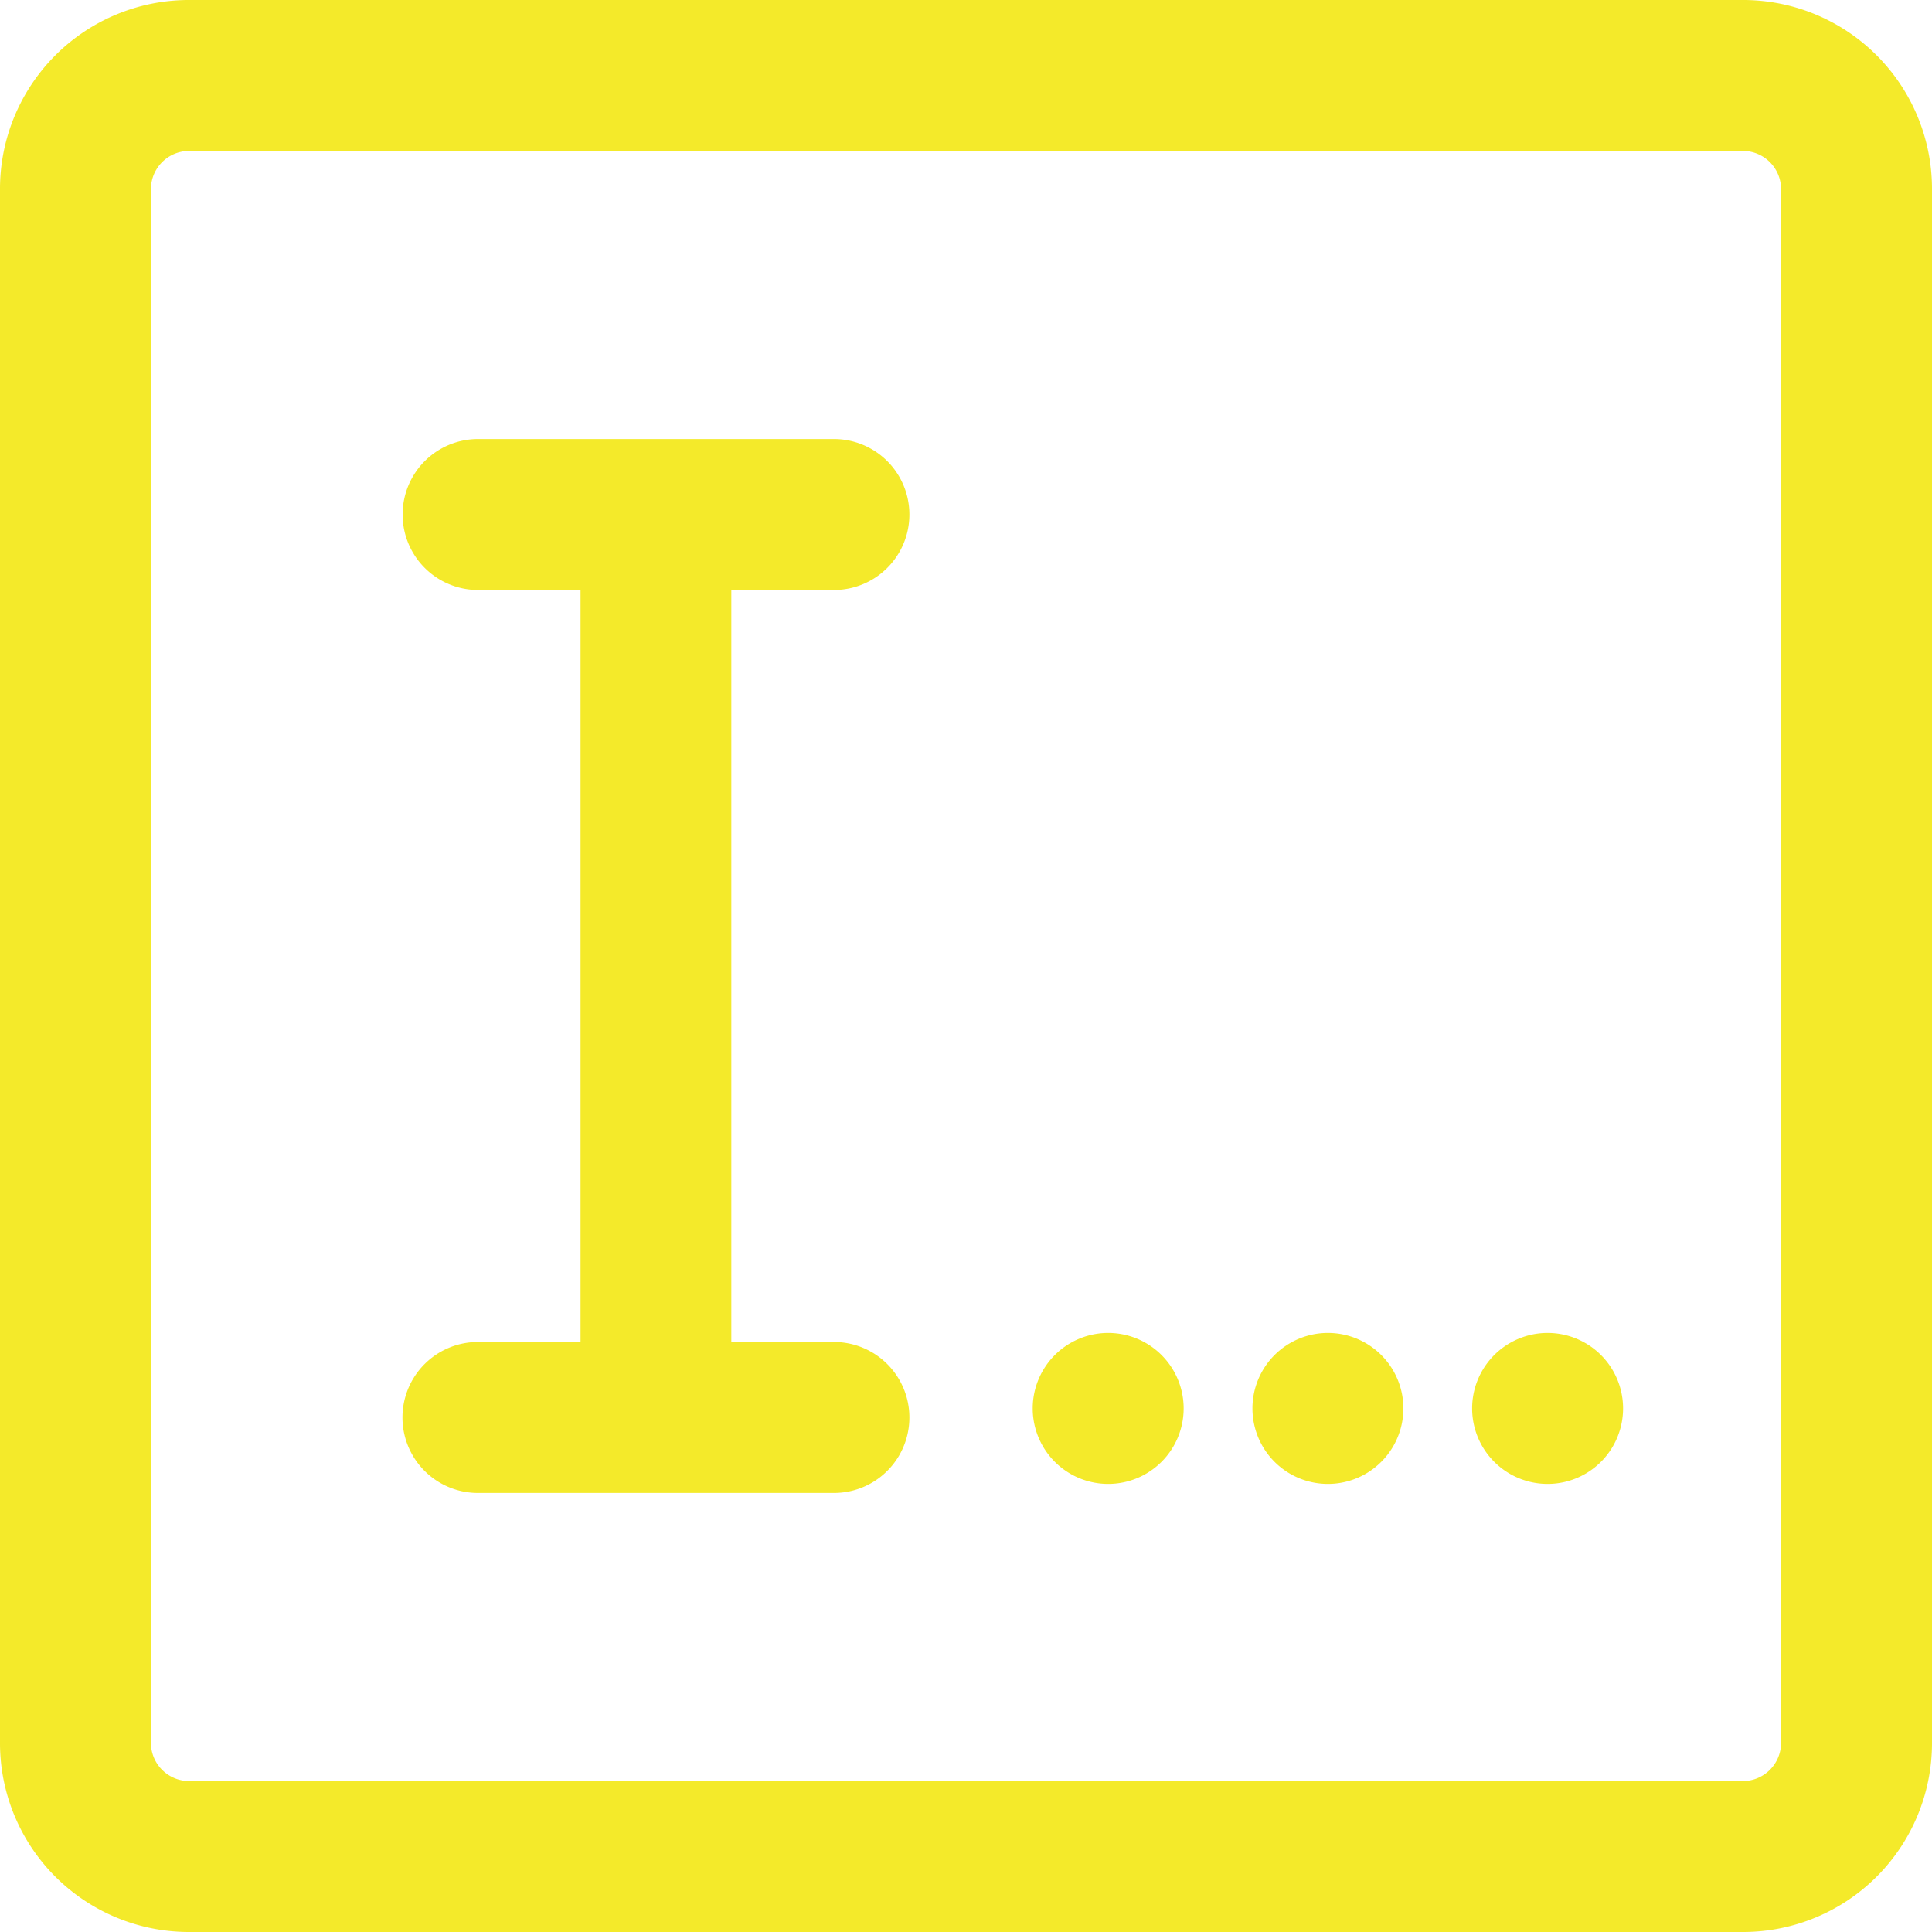 <svg t="1624360388878" class="icon" viewBox="0 0 1024 1024" version="1.1" xmlns="http://www.w3.org/2000/svg" p-id="1000" width="200" height="200"><path d="M924 1024H100a100.12 100.12 0 0 1-100-100V100A100.12 100.12 0 0 1 100 0h824a100.12 100.12 0 0 1 100 100v824a100.12 100.12 0 0 1-100 100zM100 80a20.26 20.26 0 0 0-20 20v824a20.26 20.26 0 0 0 20 20h824a20.26 20.26 0 0 0 20-20V100a20.26 20.26 0 0 0-20-20z" fill="#f4ea2a" p-id="1001"></path><path d="M442 711.3h-54.38v-398.6H442a40 40 0 0 0 0-80h-188.6a40 40 0 0 0 0 80h54.3v398.6h-54.38a40 40 0 1 0 0 80H442a40 40 0 1 0 0-80z" fill="#f4ea2a" p-id="1002"></path><path d="M587.36 746.5m-40 0a40 40 0 1 0 80 0 40 40 0 1 0-80 0Z" fill="#f4ea2a" p-id="1003"></path><path d="M703.82 746.5m-40 0a40 40 0 1 0 80 0 40 40 0 1 0-80 0Z" fill="#f4ea2a" p-id="1004"></path><path d="M820.26 746.5m-40 0a40 40 0 1 0 80 0 40 40 0 1 0-80 0Z" fill="#f4ea2a" p-id="1005"></path></svg>